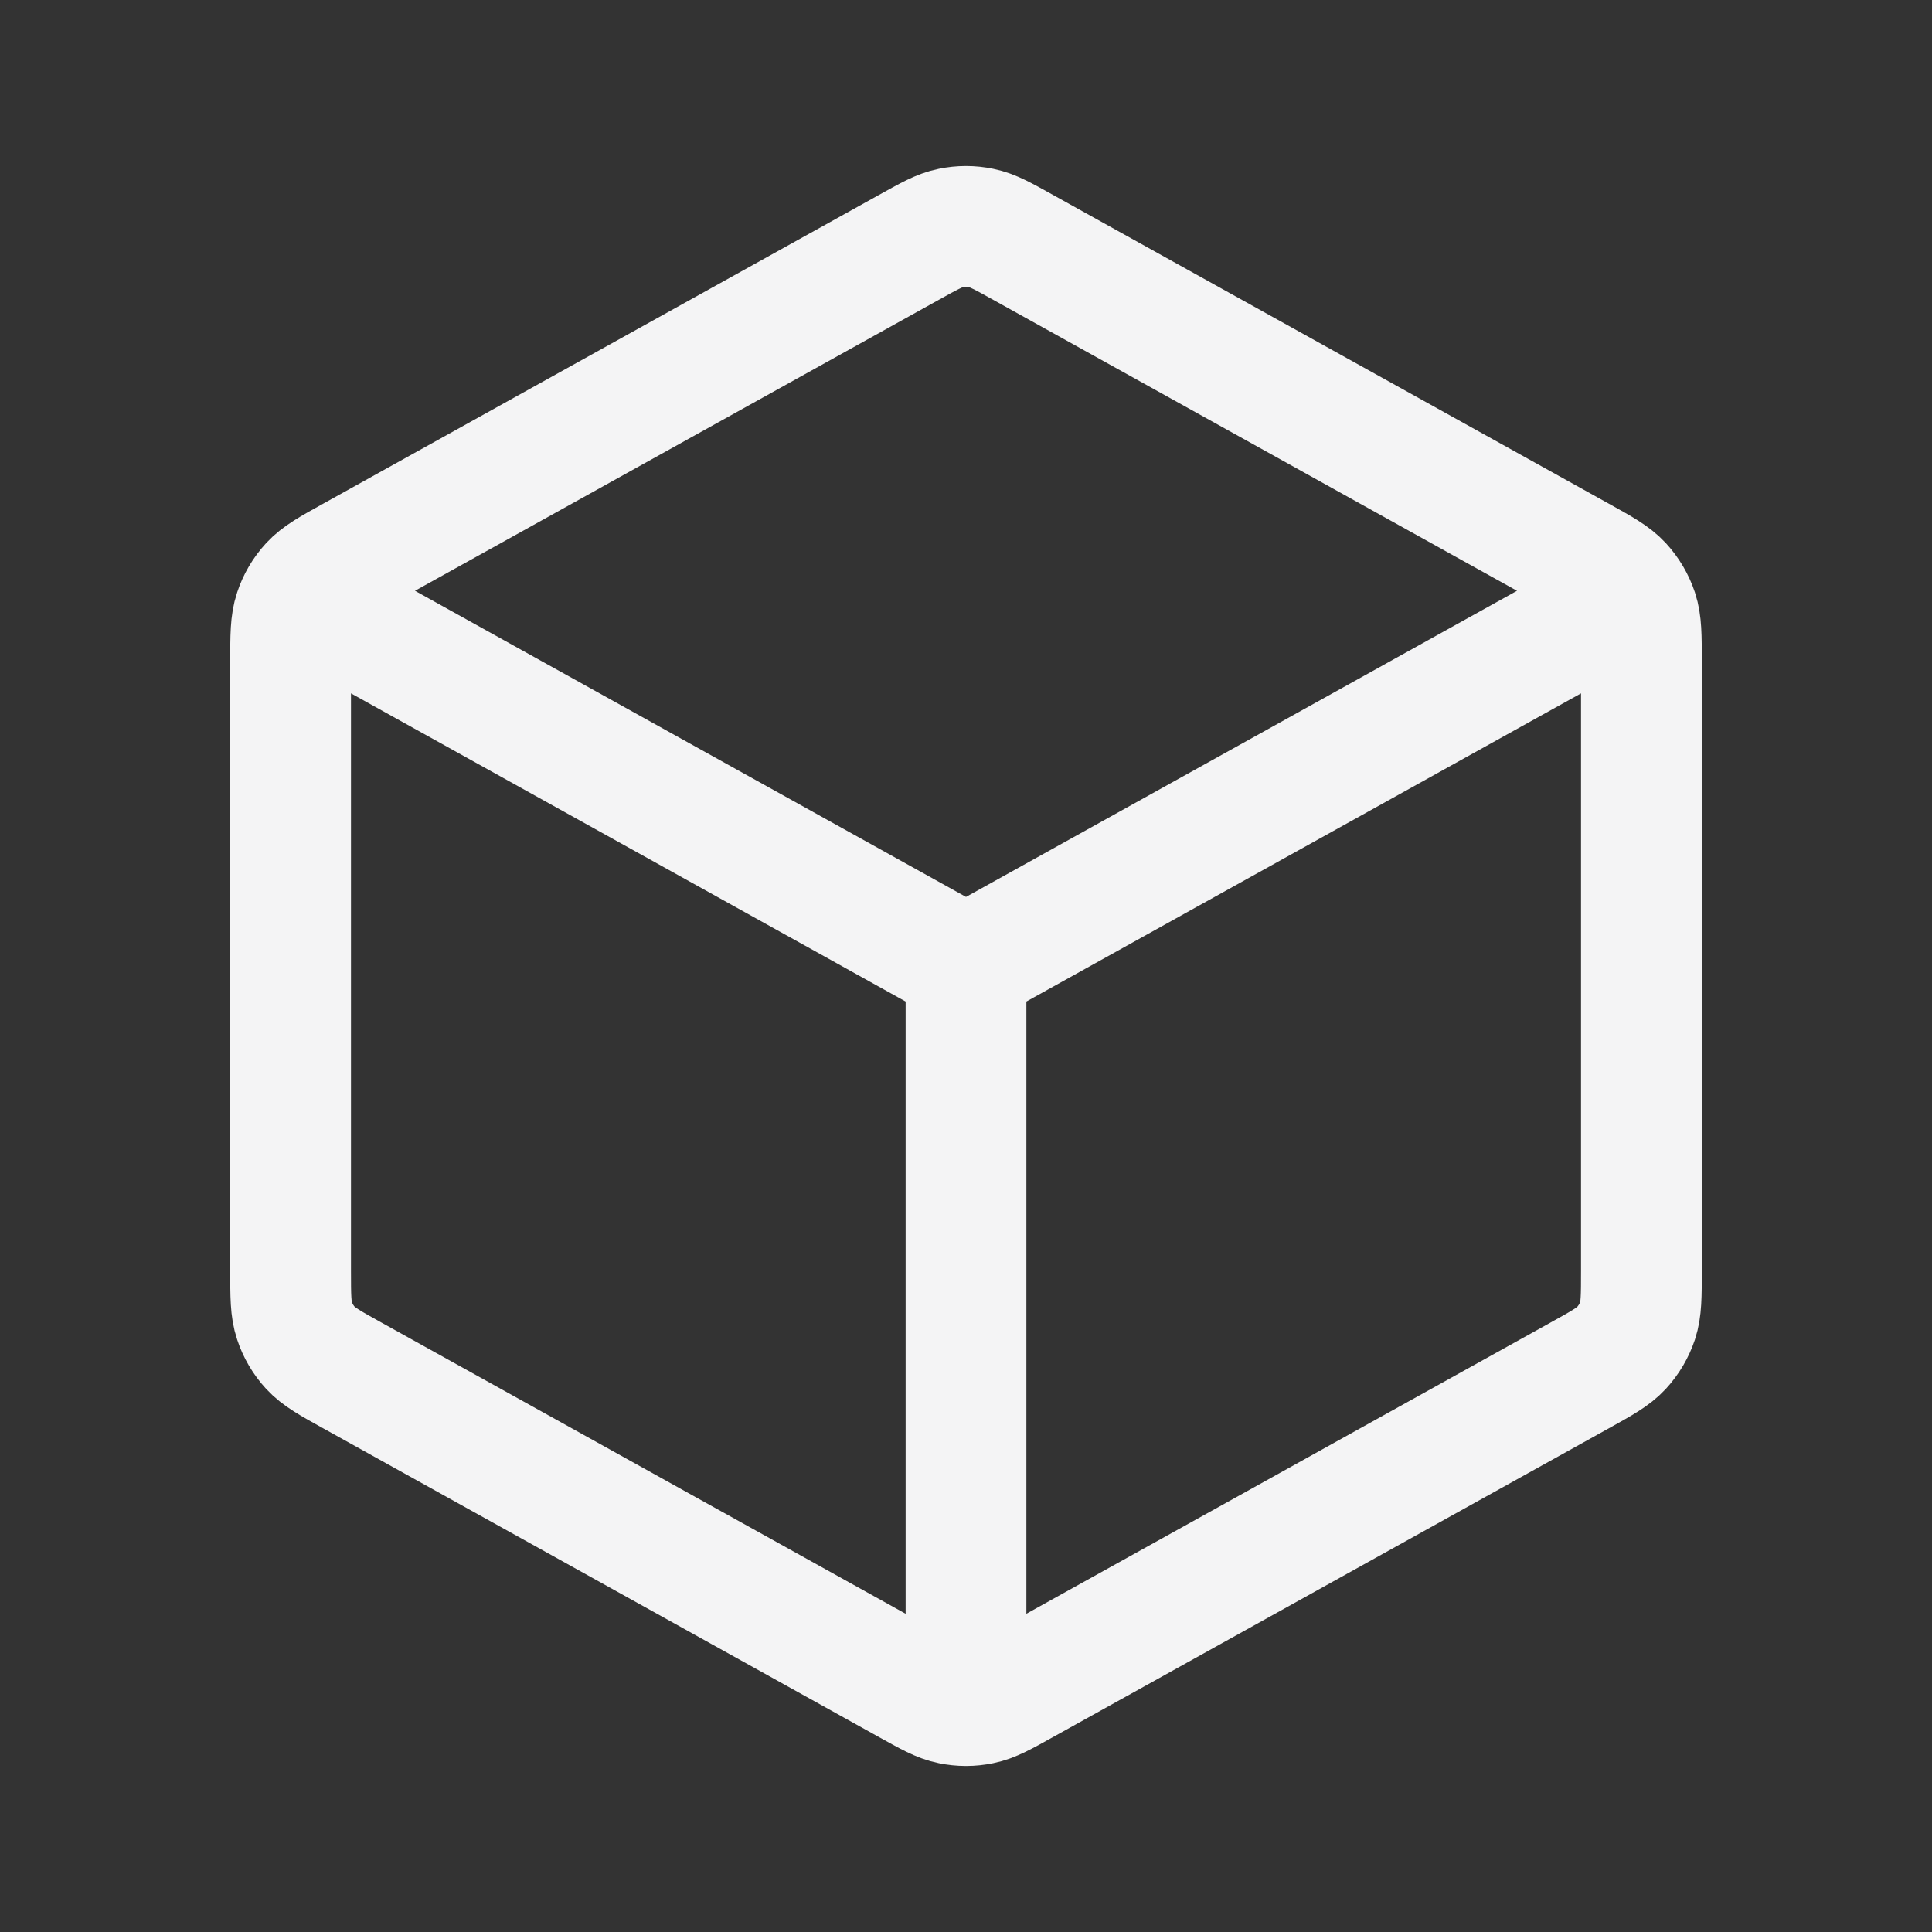 <svg width="24" height="24" viewBox="0 0 24 24" fill="none" xmlns="http://www.w3.org/2000/svg">
<rect x="0" y="0" width="24" height="24" fill="#333333" stroke="none"/>
<g clip-path="url(#clip0_2237_2331)">
<path d="M19.923 7.598L12 12M12 12L4.077 7.598M12 12L12 20.856M20.39 15.783V8.217C20.39 7.897 20.39 7.738 20.343 7.595C20.301 7.469 20.233 7.354 20.143 7.256C20.041 7.146 19.902 7.068 19.622 6.913L12.724 3.081C12.46 2.934 12.328 2.86 12.188 2.832C12.064 2.806 11.936 2.806 11.812 2.832C11.672 2.86 11.54 2.934 11.276 3.081L4.378 6.913C4.098 7.068 3.959 7.146 3.857 7.256C3.767 7.354 3.699 7.469 3.658 7.595C3.61 7.738 3.61 7.897 3.61 8.217V15.783C3.61 16.103 3.61 16.262 3.658 16.405C3.699 16.531 3.767 16.646 3.857 16.744C3.959 16.854 4.098 16.932 4.378 17.087L11.276 20.919C11.54 21.066 11.672 21.14 11.812 21.168C11.936 21.194 12.064 21.194 12.188 21.168C12.328 21.14 12.46 21.066 12.724 20.919L19.622 17.087C19.902 16.932 20.041 16.854 20.143 16.744C20.233 16.646 20.301 16.531 20.343 16.405C20.39 16.262 20.39 16.103 20.39 15.783Z" stroke="#F4F4F5" stroke-width="1.5" stroke-linecap="round" stroke-linejoin="round"/>
</g>
<defs>
<clipPath id="clip0_2237_2331">
<rect width="20" height="20" fill="white" transform="translate(2 2)"/>
</clipPath>
</defs>
</svg>
